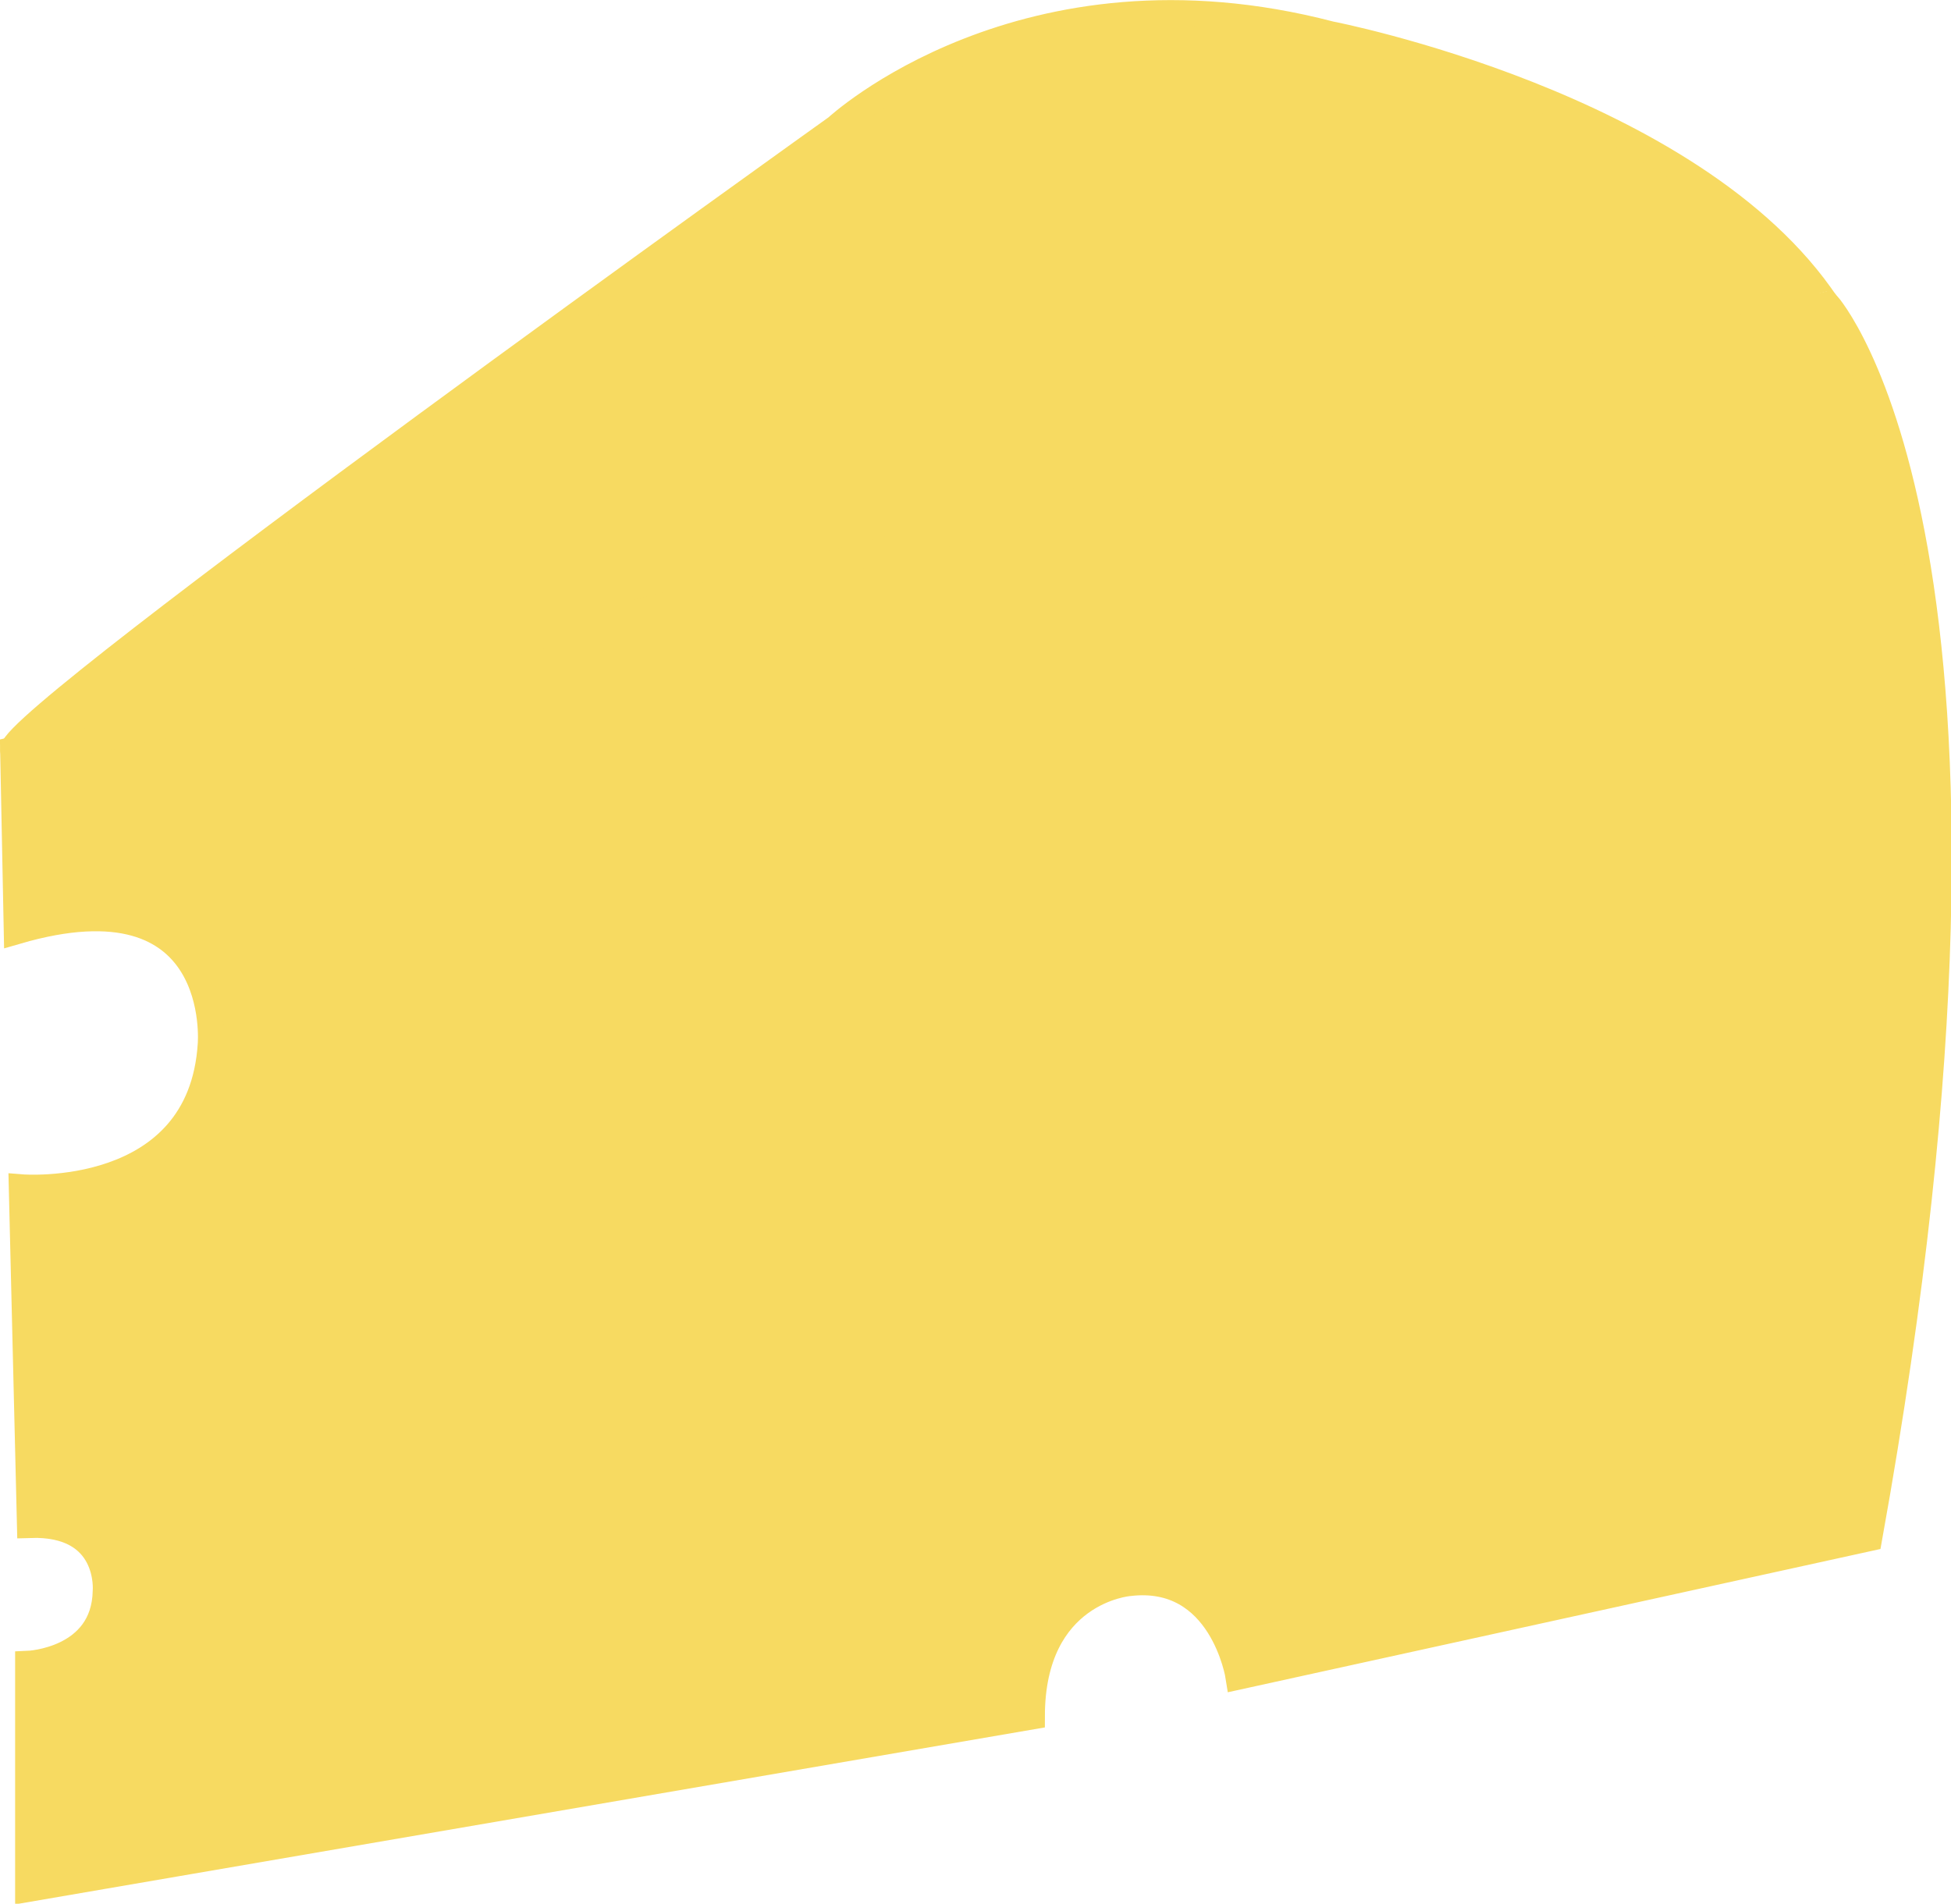 <svg id="Calque_1" data-name="Calque 1" xmlns="http://www.w3.org/2000/svg" viewBox="0 0 150.87 147.23"><defs><style>.cls-1{fill:#f7da61;stroke:#f7da61;stroke-miterlimit:10;stroke-width:2px;}</style></defs><title>CheeseBackground</title><path class="cls-1" d="M214.7,421.3,355,386.87s17,19,3.24,95.42L309.46,493s-1.26-8.11-8.48-7.23c0,0-7.49.6-7.49,10.31l-77.63,13.34V492s5.9-.24,6-5.63c0,0,.46-5.31-5.86-5.1l-.63-26.12s13.84,1.12,14.61-11.05c0,0,1.15-13.46-15-8.75Z" transform="translate(-213.69 -363.33)"/><path class="cls-1" d="M214.7,421.3c0-2.61,63.68-48.11,63.68-48.11s14.45-13.41,38.18-7.22c0,0,28.07,5.42,38.39,20.9C355,386.87,214.73,424.06,214.7,421.3Z" transform="translate(-213.69 -363.33)"/></svg>